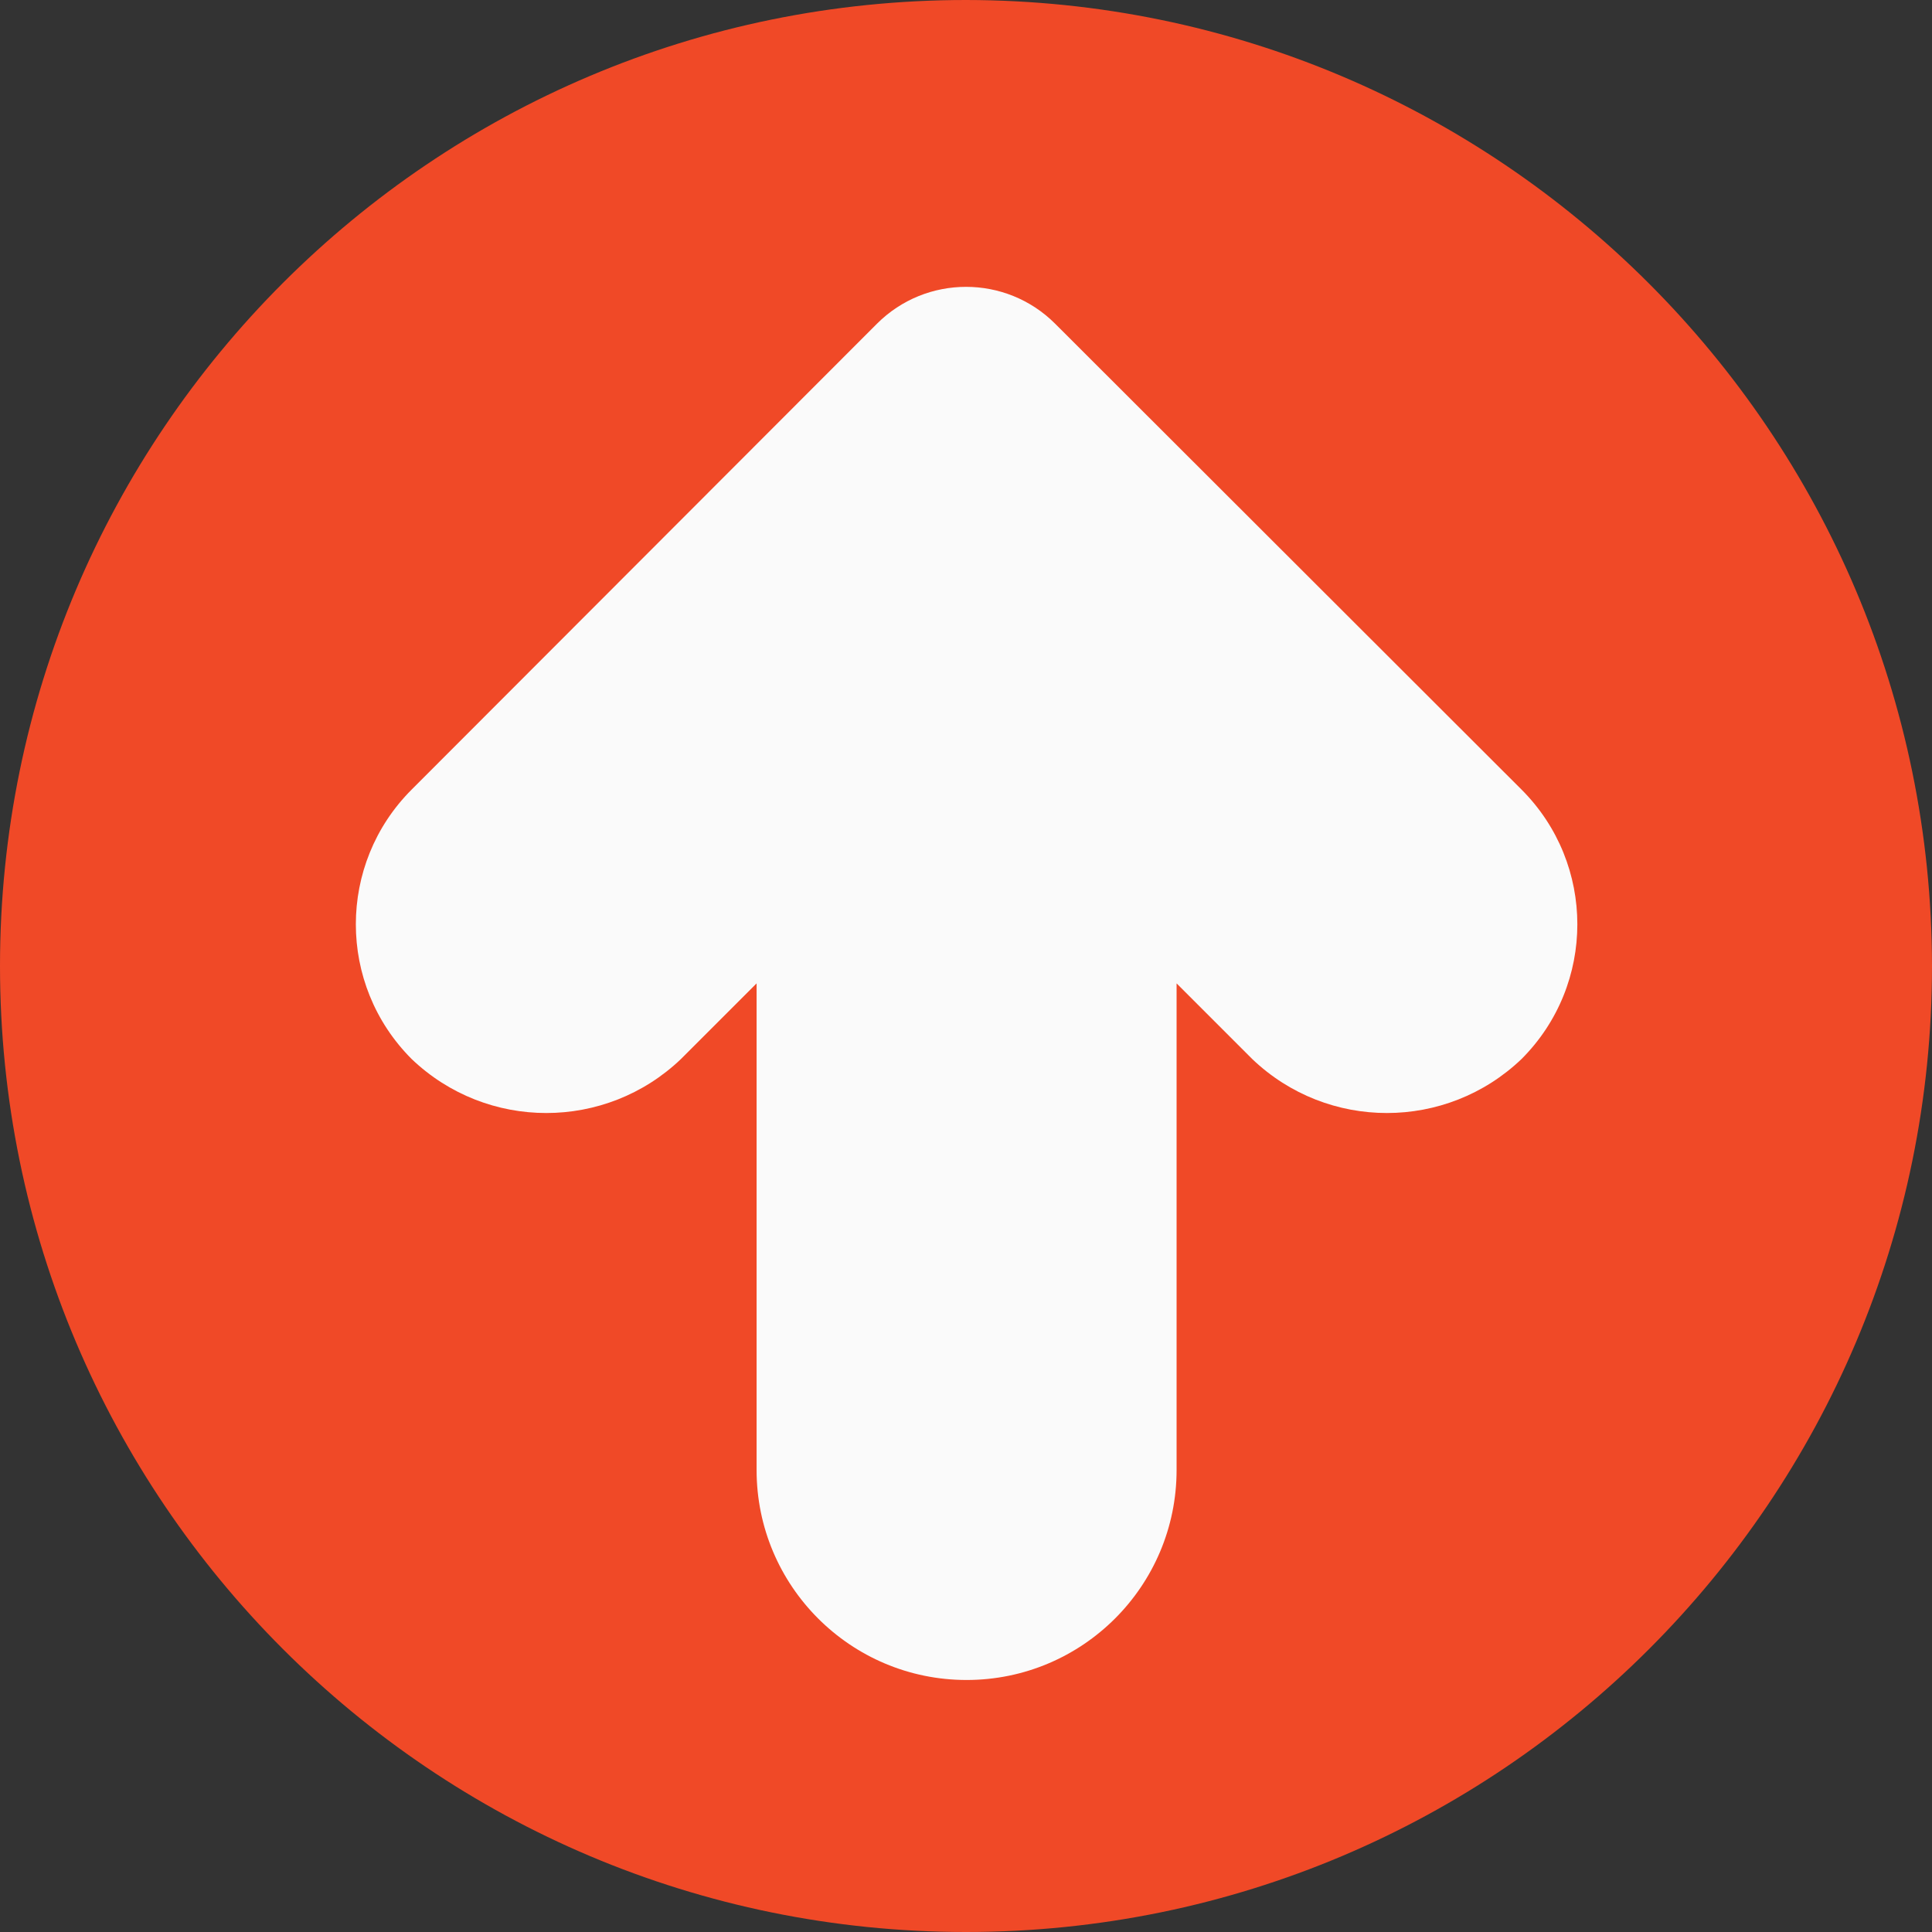 <svg width="36" height="36" viewBox="0 0 36 36" fill="none" xmlns="http://www.w3.org/2000/svg">
<rect x="0" y="0" width="36" height="36" fill="#333333" stroke="none"/>
<g clip-path="url(#clip0_400_987)">
<path d="M18 0C8.059 0 0 8.059 0 18C0 27.941 8.059 36 18 36C27.941 36 36 27.941 36 18C35.989 8.064 27.936 0.011 18 0Z" fill="#F04927"/>
<path d="M19.661 6.032C18.744 5.116 17.258 5.116 16.341 6.032L7.67 14.713C6.284 16.099 6.284 18.346 7.67 19.733C9.074 21.075 11.285 21.075 12.689 19.733L14.098 18.324V27.391C14.098 29.552 15.85 31.304 18.011 31.304C20.172 31.304 21.924 29.552 21.924 27.391V18.324L23.333 19.733C24.737 21.075 26.948 21.075 28.352 19.733C29.738 18.346 29.738 16.099 28.352 14.713L19.661 6.032Z" fill="#FAFAFA"/>
</g>
<defs>
<clipPath id="clip0_400_987">
<rect width="36" height="36" fill="white"/>
</clipPath>
</defs>
</svg>
